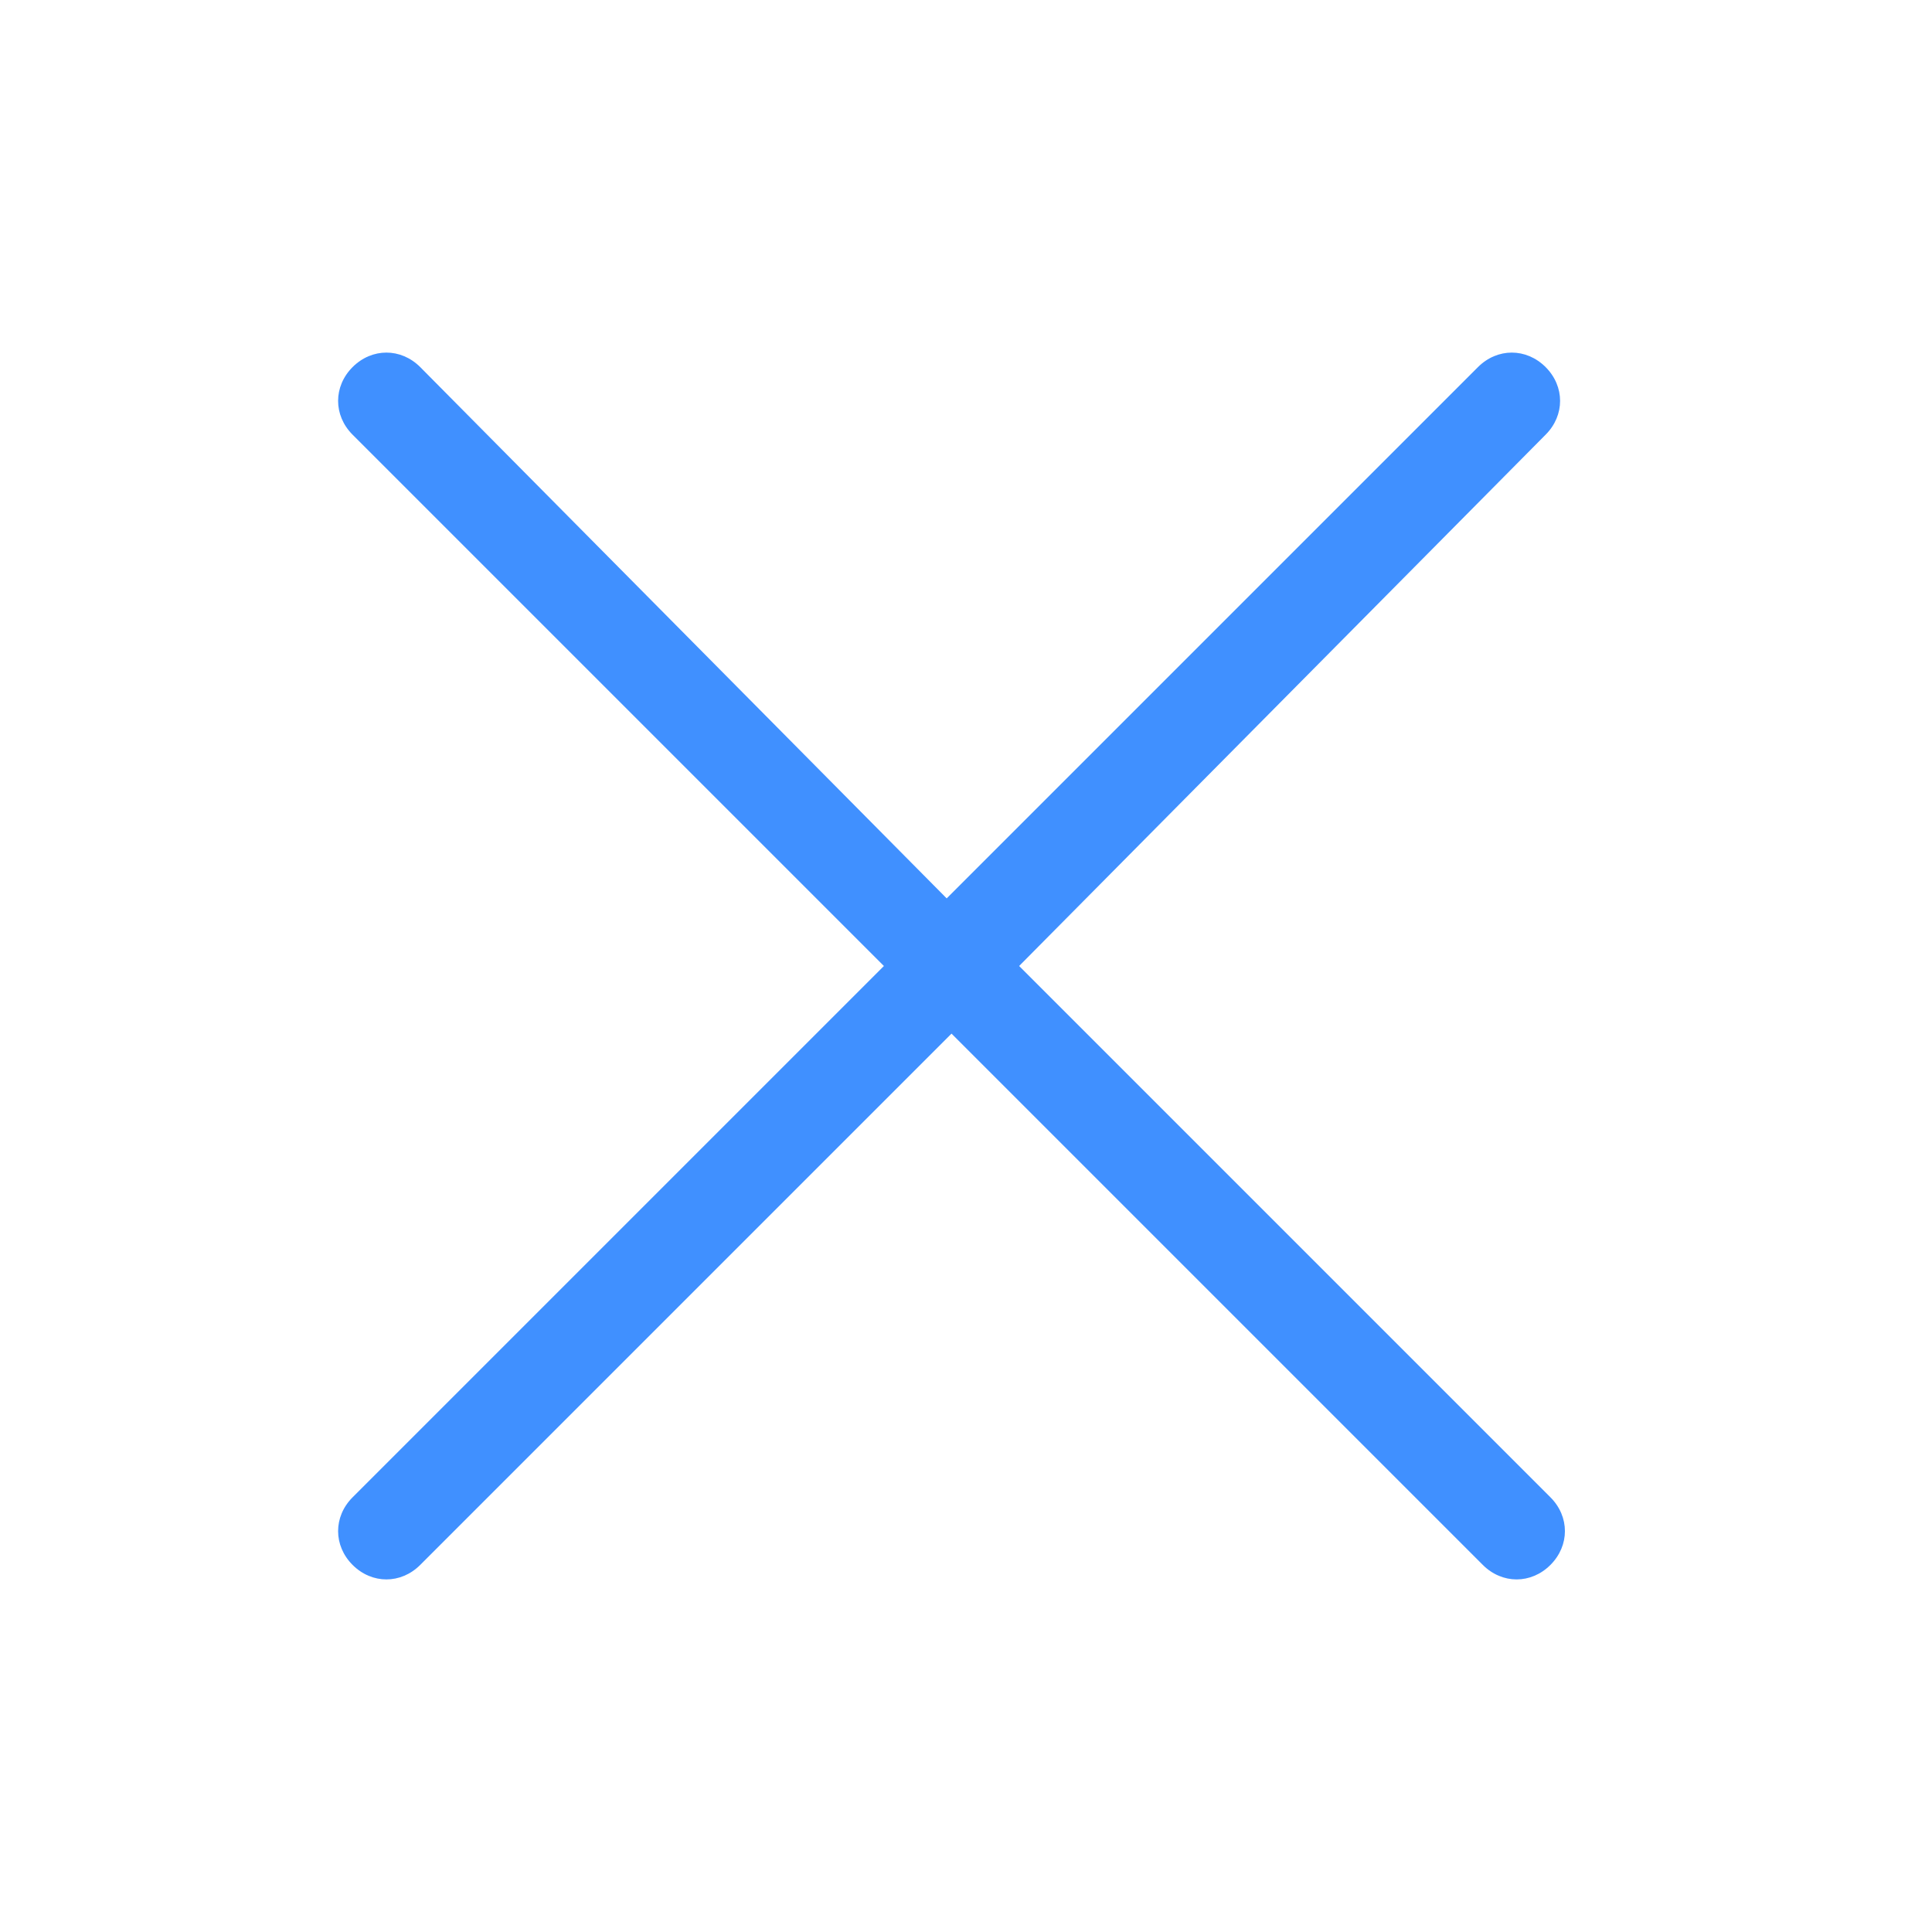 <svg xmlns="http://www.w3.org/2000/svg" viewBox="0 0 40 40" width="20" height="20"><path class="prefix__st0" fill="#4090ff" d="M8.7 7.6c-.4-.4-1-.4-1.4 0-.4.4-.4 1 0 1.4l11 11-11 11c-.4.4-.4 1 0 1.4.4.4 1 .4 1.4 0l11-11 11 11c.4.4 1 .4 1.4 0 .4-.4.4-1 0-1.4l-11-11L32 9c.4-.4.4-1 0-1.4-.4-.4-1-.4-1.4 0l-11 11-10.9-11z"/></svg>
